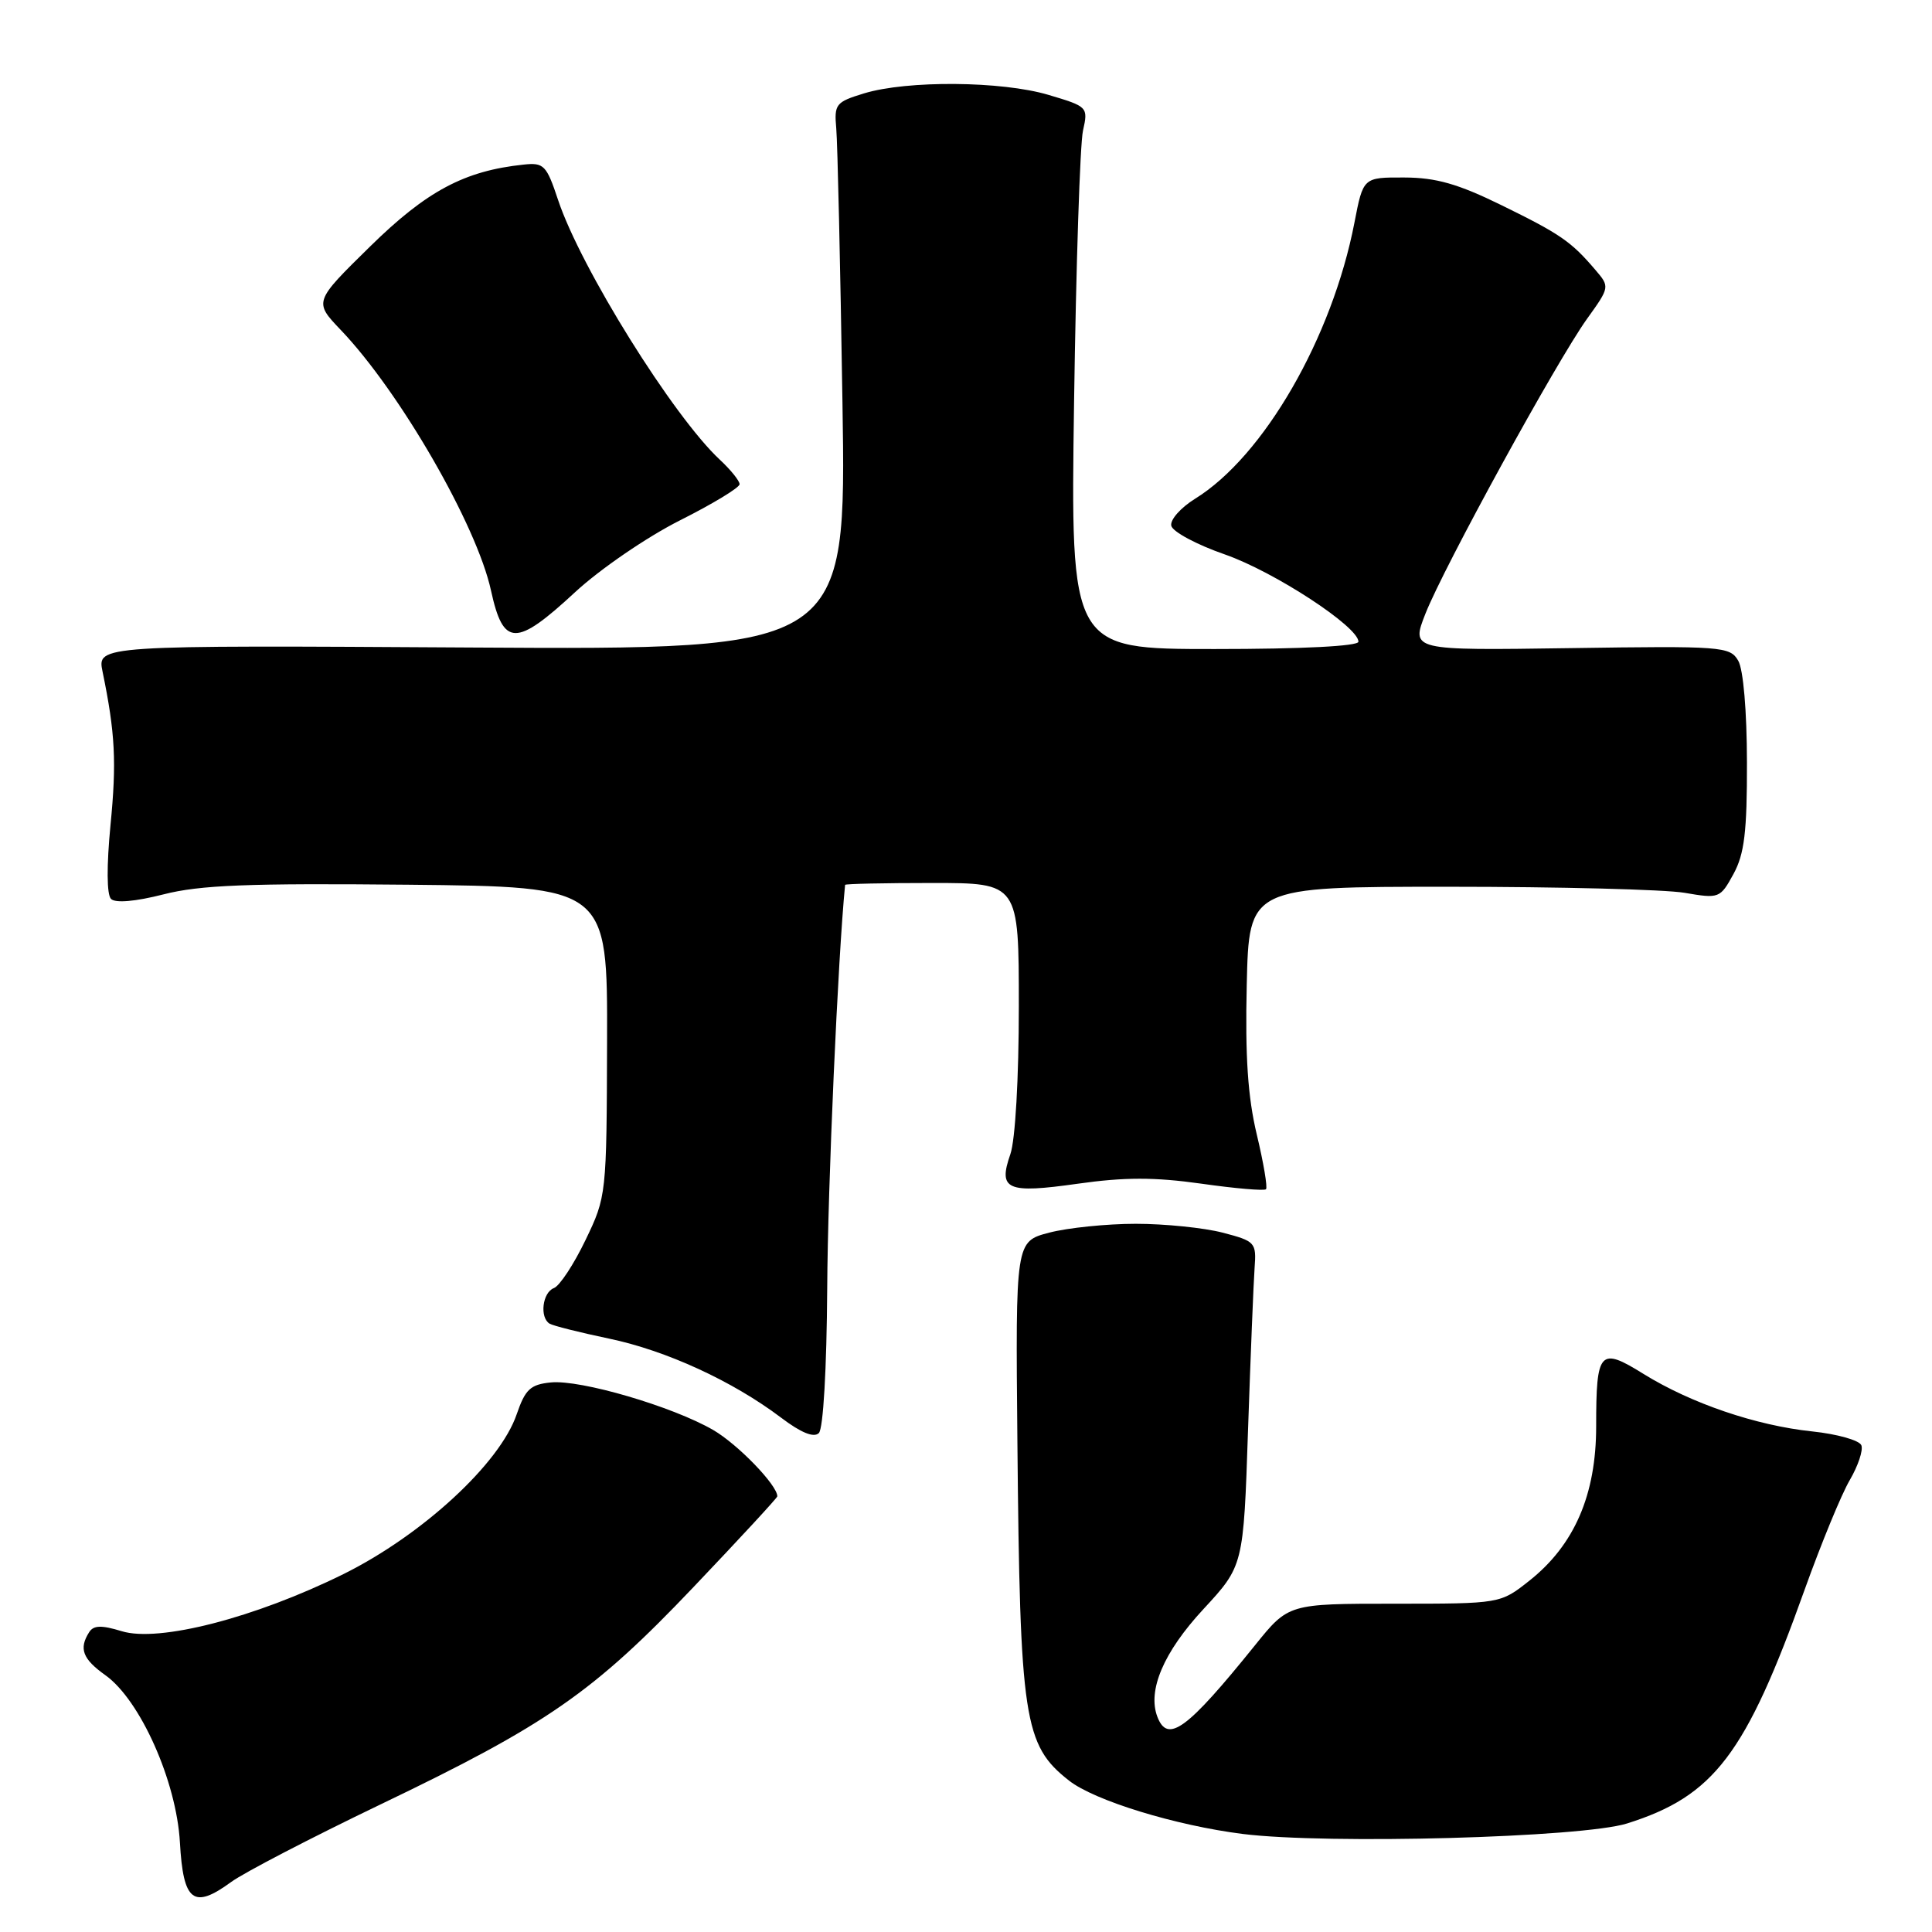 <?xml version="1.0" encoding="UTF-8" standalone="no"?>
<!DOCTYPE svg PUBLIC "-//W3C//DTD SVG 1.1//EN" "http://www.w3.org/Graphics/SVG/1.1/DTD/svg11.dtd" >
<svg xmlns="http://www.w3.org/2000/svg" xmlns:xlink="http://www.w3.org/1999/xlink" version="1.1" viewBox="0 0 256 256">
 <g >
 <path fill="currentColor"
d=" M 50.39 239.11 C 72.47 228.52 78.61 224.26 91.87 210.32 C 97.99 203.89 103.00 198.47 103.00 198.27 C 103.00 196.79 97.77 191.38 94.50 189.48 C 89.11 186.36 76.93 182.79 72.99 183.18 C 70.28 183.45 69.60 184.09 68.46 187.41 C 66.23 193.93 55.95 203.40 45.50 208.58 C 33.78 214.37 21.04 217.66 16.12 216.14 C 13.44 215.32 12.39 215.35 11.81 216.28 C 10.43 218.45 10.94 219.82 13.96 221.97 C 18.58 225.26 23.38 236.02 23.84 244.13 C 24.28 251.98 25.63 253.03 30.62 249.38 C 32.33 248.13 41.23 243.51 50.39 239.11 Z  M 215.59 241.62 C 227.12 237.99 231.32 232.47 239.12 210.65 C 241.32 204.52 244.01 197.97 245.11 196.11 C 246.20 194.24 246.90 192.17 246.64 191.51 C 246.39 190.85 243.45 190.02 240.12 189.67 C 232.69 188.89 224.06 185.95 217.77 182.05 C 211.97 178.44 211.50 178.96 211.50 189.00 C 211.50 198.06 208.62 204.72 202.65 209.45 C 198.80 212.50 198.80 212.50 184.77 212.50 C 170.73 212.50 170.73 212.50 166.30 218.00 C 157.28 229.19 154.73 231.06 153.36 227.49 C 152.02 224.00 154.18 218.92 159.43 213.25 C 164.77 207.48 164.77 207.48 165.37 189.49 C 165.71 179.60 166.10 169.93 166.24 168.00 C 166.49 164.63 166.33 164.46 162.00 163.33 C 159.53 162.69 154.35 162.16 150.50 162.16 C 146.65 162.16 141.49 162.69 139.03 163.33 C 134.56 164.50 134.56 164.50 134.81 191.00 C 135.15 227.89 135.66 231.23 141.64 235.93 C 145.01 238.59 155.78 241.89 164.68 243.01 C 175.91 244.41 209.63 243.49 215.59 241.62 Z  M 109.61 170.70 C 109.68 157.22 111.04 126.72 111.98 117.25 C 111.99 117.11 117.17 117.00 123.50 117.00 C 135.00 117.00 135.00 117.00 135.00 133.35 C 135.00 142.88 134.53 151.05 133.88 152.93 C 132.23 157.66 133.40 158.18 142.80 156.85 C 149.01 155.97 152.98 155.97 159.17 156.84 C 163.66 157.48 167.52 157.81 167.75 157.58 C 167.98 157.35 167.43 154.09 166.53 150.33 C 165.34 145.35 164.98 139.98 165.20 130.50 C 165.50 117.50 165.50 117.50 192.00 117.50 C 206.57 117.50 220.61 117.86 223.20 118.30 C 227.80 119.09 227.93 119.04 229.70 115.80 C 231.14 113.16 231.50 110.22 231.48 101.00 C 231.47 94.22 231.00 88.69 230.32 87.54 C 229.23 85.66 228.17 85.58 208.07 85.88 C 186.96 86.19 186.96 86.19 188.88 81.31 C 191.32 75.12 206.26 47.87 210.28 42.26 C 213.31 38.05 213.31 38.00 211.41 35.78 C 208.19 32.00 206.77 31.02 199.00 27.21 C 193.19 24.36 190.28 23.53 186.06 23.52 C 180.63 23.50 180.63 23.50 179.47 29.50 C 176.52 44.76 167.45 60.47 158.35 66.09 C 156.45 67.27 155.03 68.87 155.20 69.66 C 155.36 70.45 158.56 72.17 162.31 73.47 C 168.86 75.76 180.00 83.04 180.00 85.03 C 180.00 85.62 172.55 86.00 160.93 86.00 C 141.85 86.00 141.85 86.00 142.32 53.25 C 142.58 35.24 143.11 19.07 143.50 17.32 C 144.20 14.18 144.14 14.12 138.92 12.57 C 132.73 10.73 120.22 10.63 114.50 12.37 C 110.74 13.52 110.52 13.79 110.81 17.04 C 110.98 18.94 111.35 35.26 111.63 53.30 C 112.15 86.10 112.15 86.10 62.51 85.80 C 12.87 85.50 12.87 85.50 13.59 89.00 C 15.27 97.15 15.46 100.98 14.64 109.34 C 14.12 114.73 14.14 118.54 14.71 119.11 C 15.29 119.69 17.93 119.46 21.66 118.51 C 26.49 117.27 32.90 117.02 54.09 117.23 C 80.50 117.50 80.50 117.50 80.44 138.00 C 80.38 158.33 80.36 158.55 77.58 164.32 C 76.04 167.52 74.16 170.39 73.39 170.68 C 71.88 171.26 71.48 174.56 72.82 175.39 C 73.28 175.67 76.82 176.56 80.69 177.37 C 88.27 178.95 97.08 183.00 103.50 187.85 C 106.14 189.85 107.84 190.54 108.50 189.89 C 109.09 189.31 109.54 181.36 109.61 170.70 Z  M 76.21 78.46 C 79.52 75.40 85.73 71.15 90.10 68.95 C 94.44 66.77 98.00 64.61 98.00 64.16 C 98.00 63.72 96.83 62.26 95.39 60.92 C 89.21 55.18 76.93 35.47 73.95 26.50 C 72.42 21.89 72.06 21.52 69.39 21.81 C 61.55 22.63 56.54 25.30 49.05 32.65 C 41.58 39.98 41.58 39.98 45.17 43.74 C 52.98 51.92 63.18 69.60 65.06 78.25 C 66.69 85.71 68.35 85.74 76.21 78.46 Z "/>
</g>
</svg>